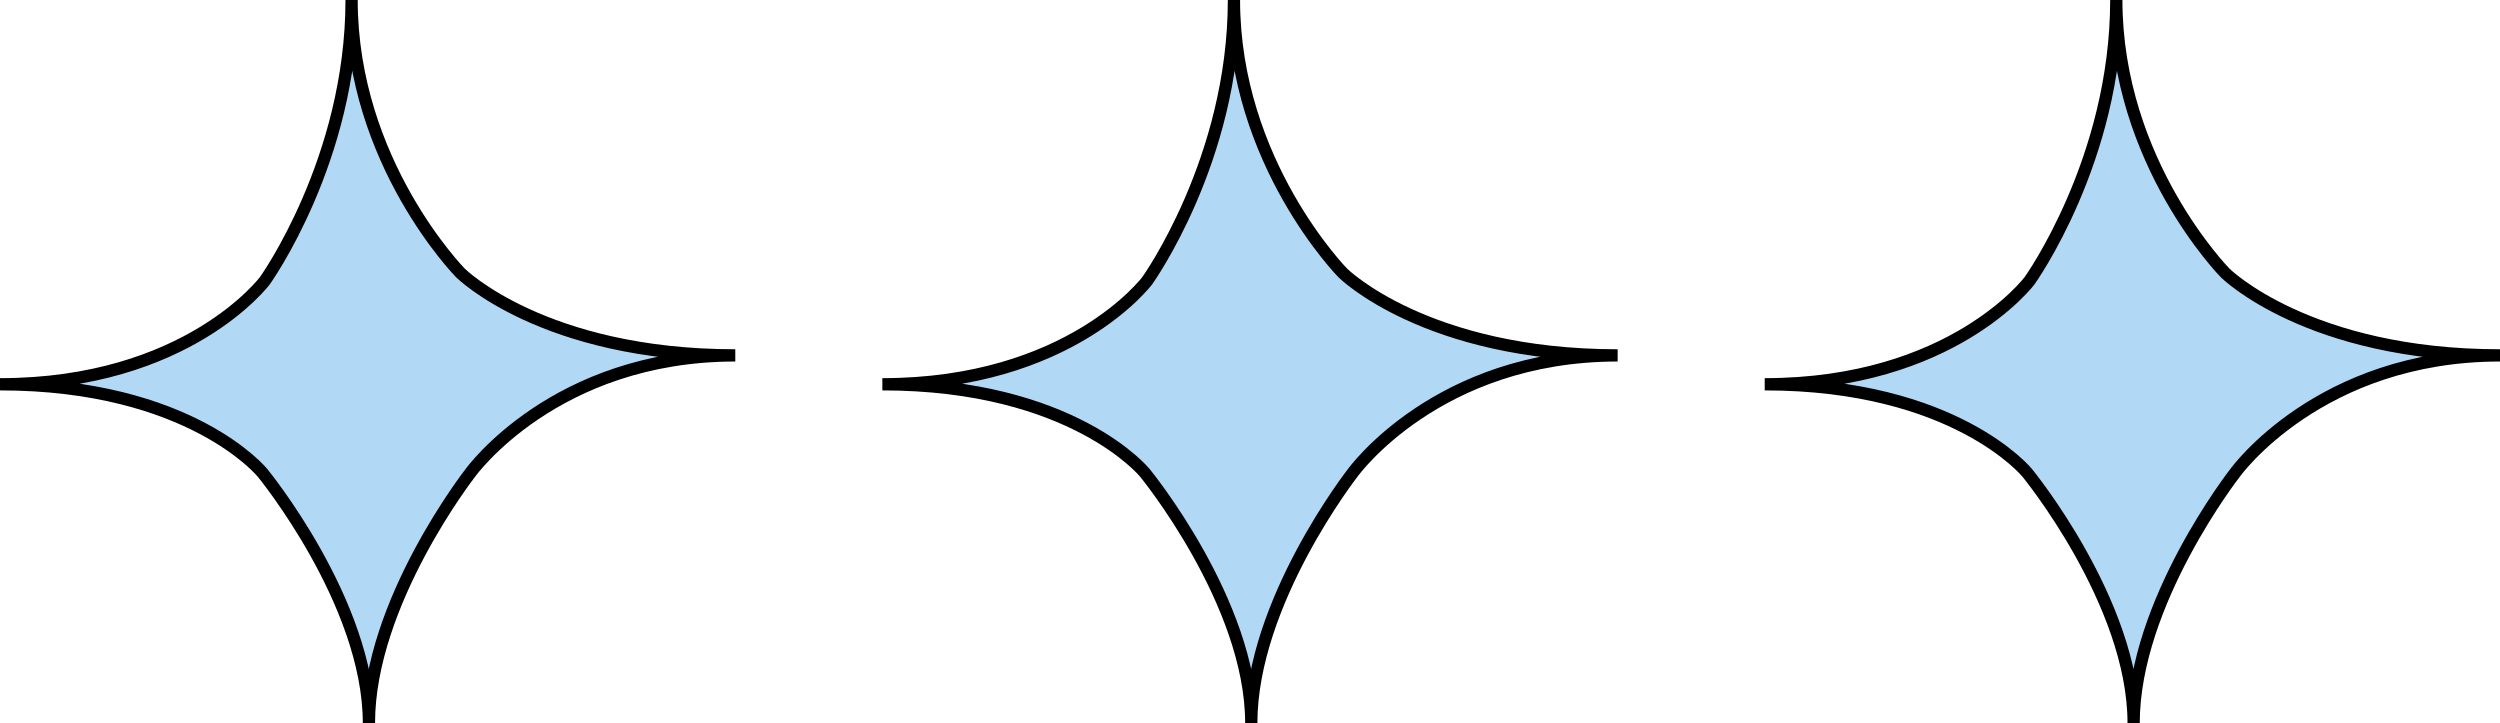 <svg width="204" height="59" viewBox="0 0 204 59" fill="none" xmlns="http://www.w3.org/2000/svg">
<path d="M21.618 22.899C21.618 22.899 28.69 13.035 28.69 0C28.69 13.264 37.58 22.28 37.58 22.28C37.58 22.28 44.345 29 60 29C45.245 29 38.388 38.577 38.388 38.577C38.388 38.577 30.104 49.167 30.104 59C30.104 49.167 21.416 38.577 21.416 38.577C21.416 38.577 15.532 31.357 0 31.357C15.307 31.357 21.618 22.899 21.618 22.899Z" fill="#B1D9F5" stroke="black"/>
<path d="M165.618 22.899C165.618 22.899 172.69 13.035 172.69 0C172.69 13.264 181.58 22.28 181.58 22.28C181.58 22.28 188.345 29 204 29C189.245 29 182.388 38.577 182.388 38.577C182.388 38.577 174.104 49.167 174.104 59C174.104 49.167 165.416 38.577 165.416 38.577C165.416 38.577 159.532 31.357 144 31.357C159.307 31.357 165.618 22.899 165.618 22.899Z" fill="#B1D9F5" stroke="black"/>
<path d="M93.618 22.899C93.618 22.899 100.69 13.035 100.69 0C100.69 13.264 109.58 22.28 109.58 22.28C109.58 22.28 116.345 29 132 29C117.245 29 110.388 38.577 110.388 38.577C110.388 38.577 102.104 49.167 102.104 59C102.104 49.167 93.416 38.577 93.416 38.577C93.416 38.577 87.532 31.357 72 31.357C87.307 31.357 93.618 22.899 93.618 22.899Z" fill="#B1D9F5" stroke="black"/>
</svg>
